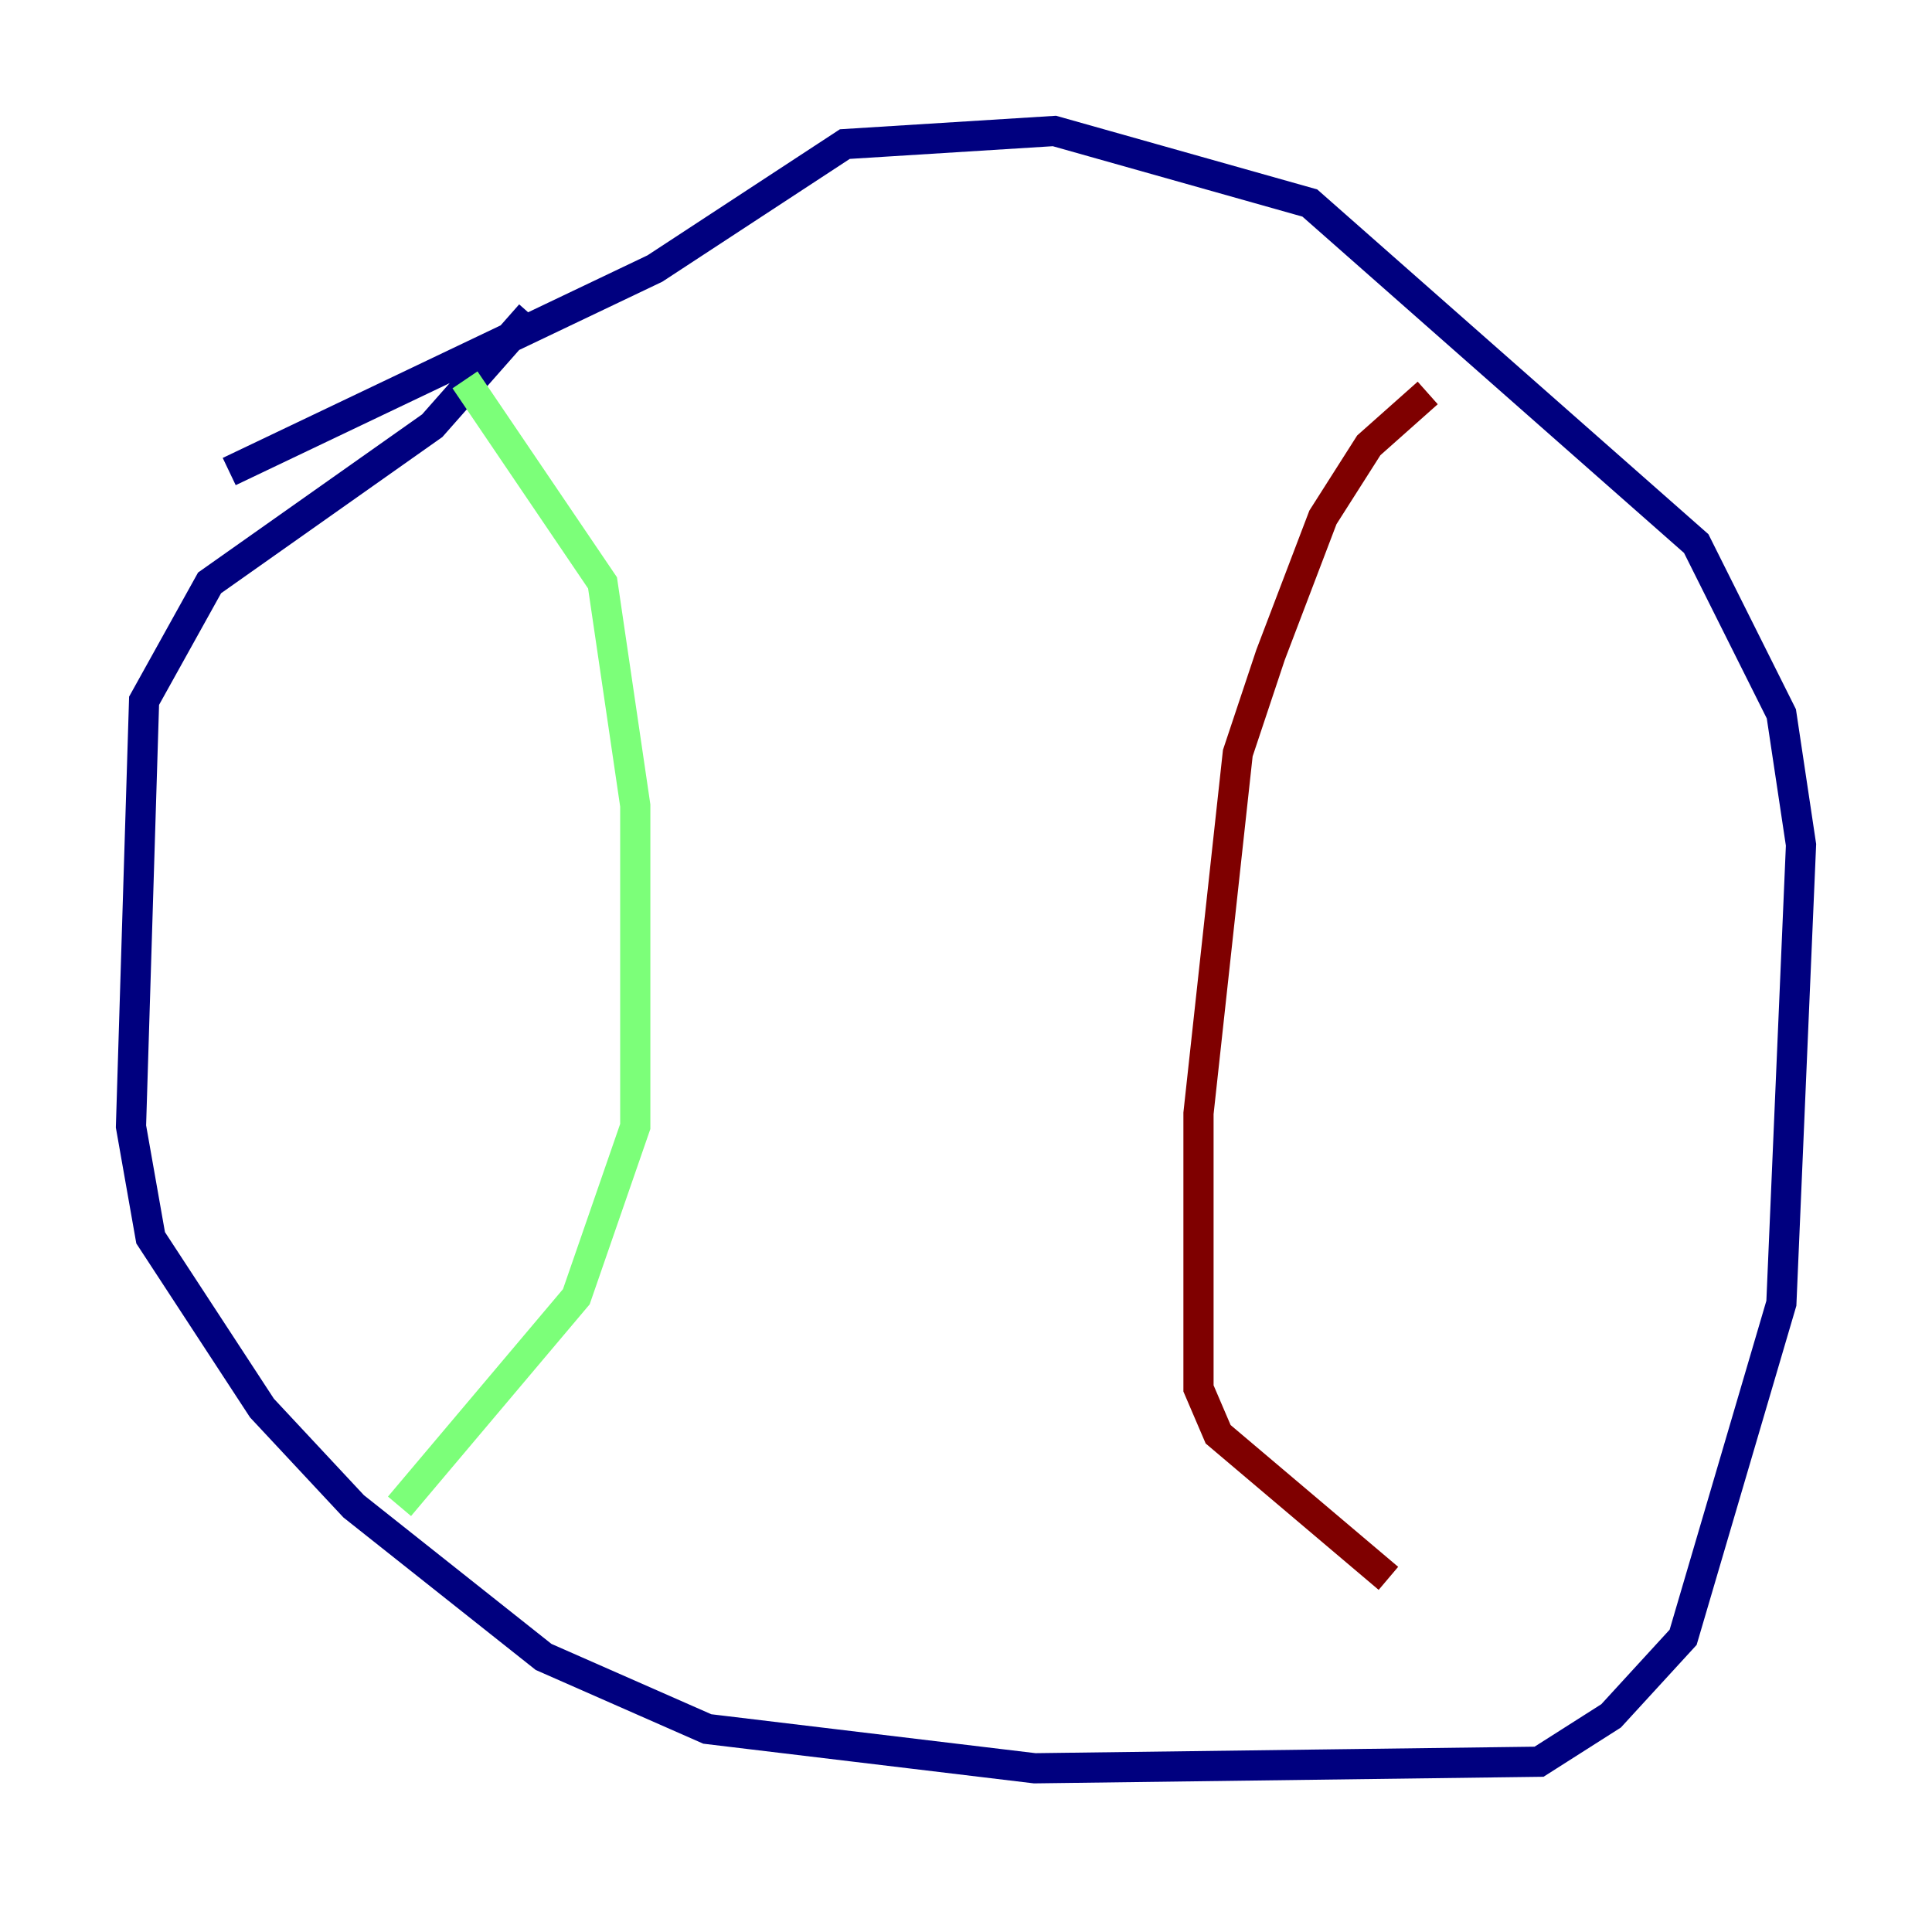 <?xml version="1.0" encoding="utf-8" ?>
<svg baseProfile="tiny" height="128" version="1.2" viewBox="0,0,128,128" width="128" xmlns="http://www.w3.org/2000/svg" xmlns:ev="http://www.w3.org/2001/xml-events" xmlns:xlink="http://www.w3.org/1999/xlink"><defs /><polyline fill="none" points="35.146,20.827 28.637,28.203 13.885,38.617 9.546,46.427 8.678,74.63 9.98,82.007 17.356,93.288 23.43,99.797 36.014,109.776 46.861,114.549 68.556,117.153 101.966,116.719 106.739,113.681 111.512,108.475 118.02,86.346 119.322,55.973 118.02,47.295 112.38,36.014 86.78,13.451 69.858,8.678 55.973,9.546 43.39,17.79 15.186,31.241" stroke="#00007f" stroke-width="2" /><polyline fill="none" points="30.807,25.166 39.919,38.617 42.088,53.37 42.088,74.63 38.183,85.912 26.468,99.797" stroke="#7cff79" stroke-width="2" /><polyline fill="none" points="94.59,26.034 90.685,29.505 87.647,34.278 84.176,43.39 82.007,49.898 79.403,73.763 79.403,91.986 80.705,95.024 91.986,104.57" stroke="#7f0000" stroke-width="2" /></svg>